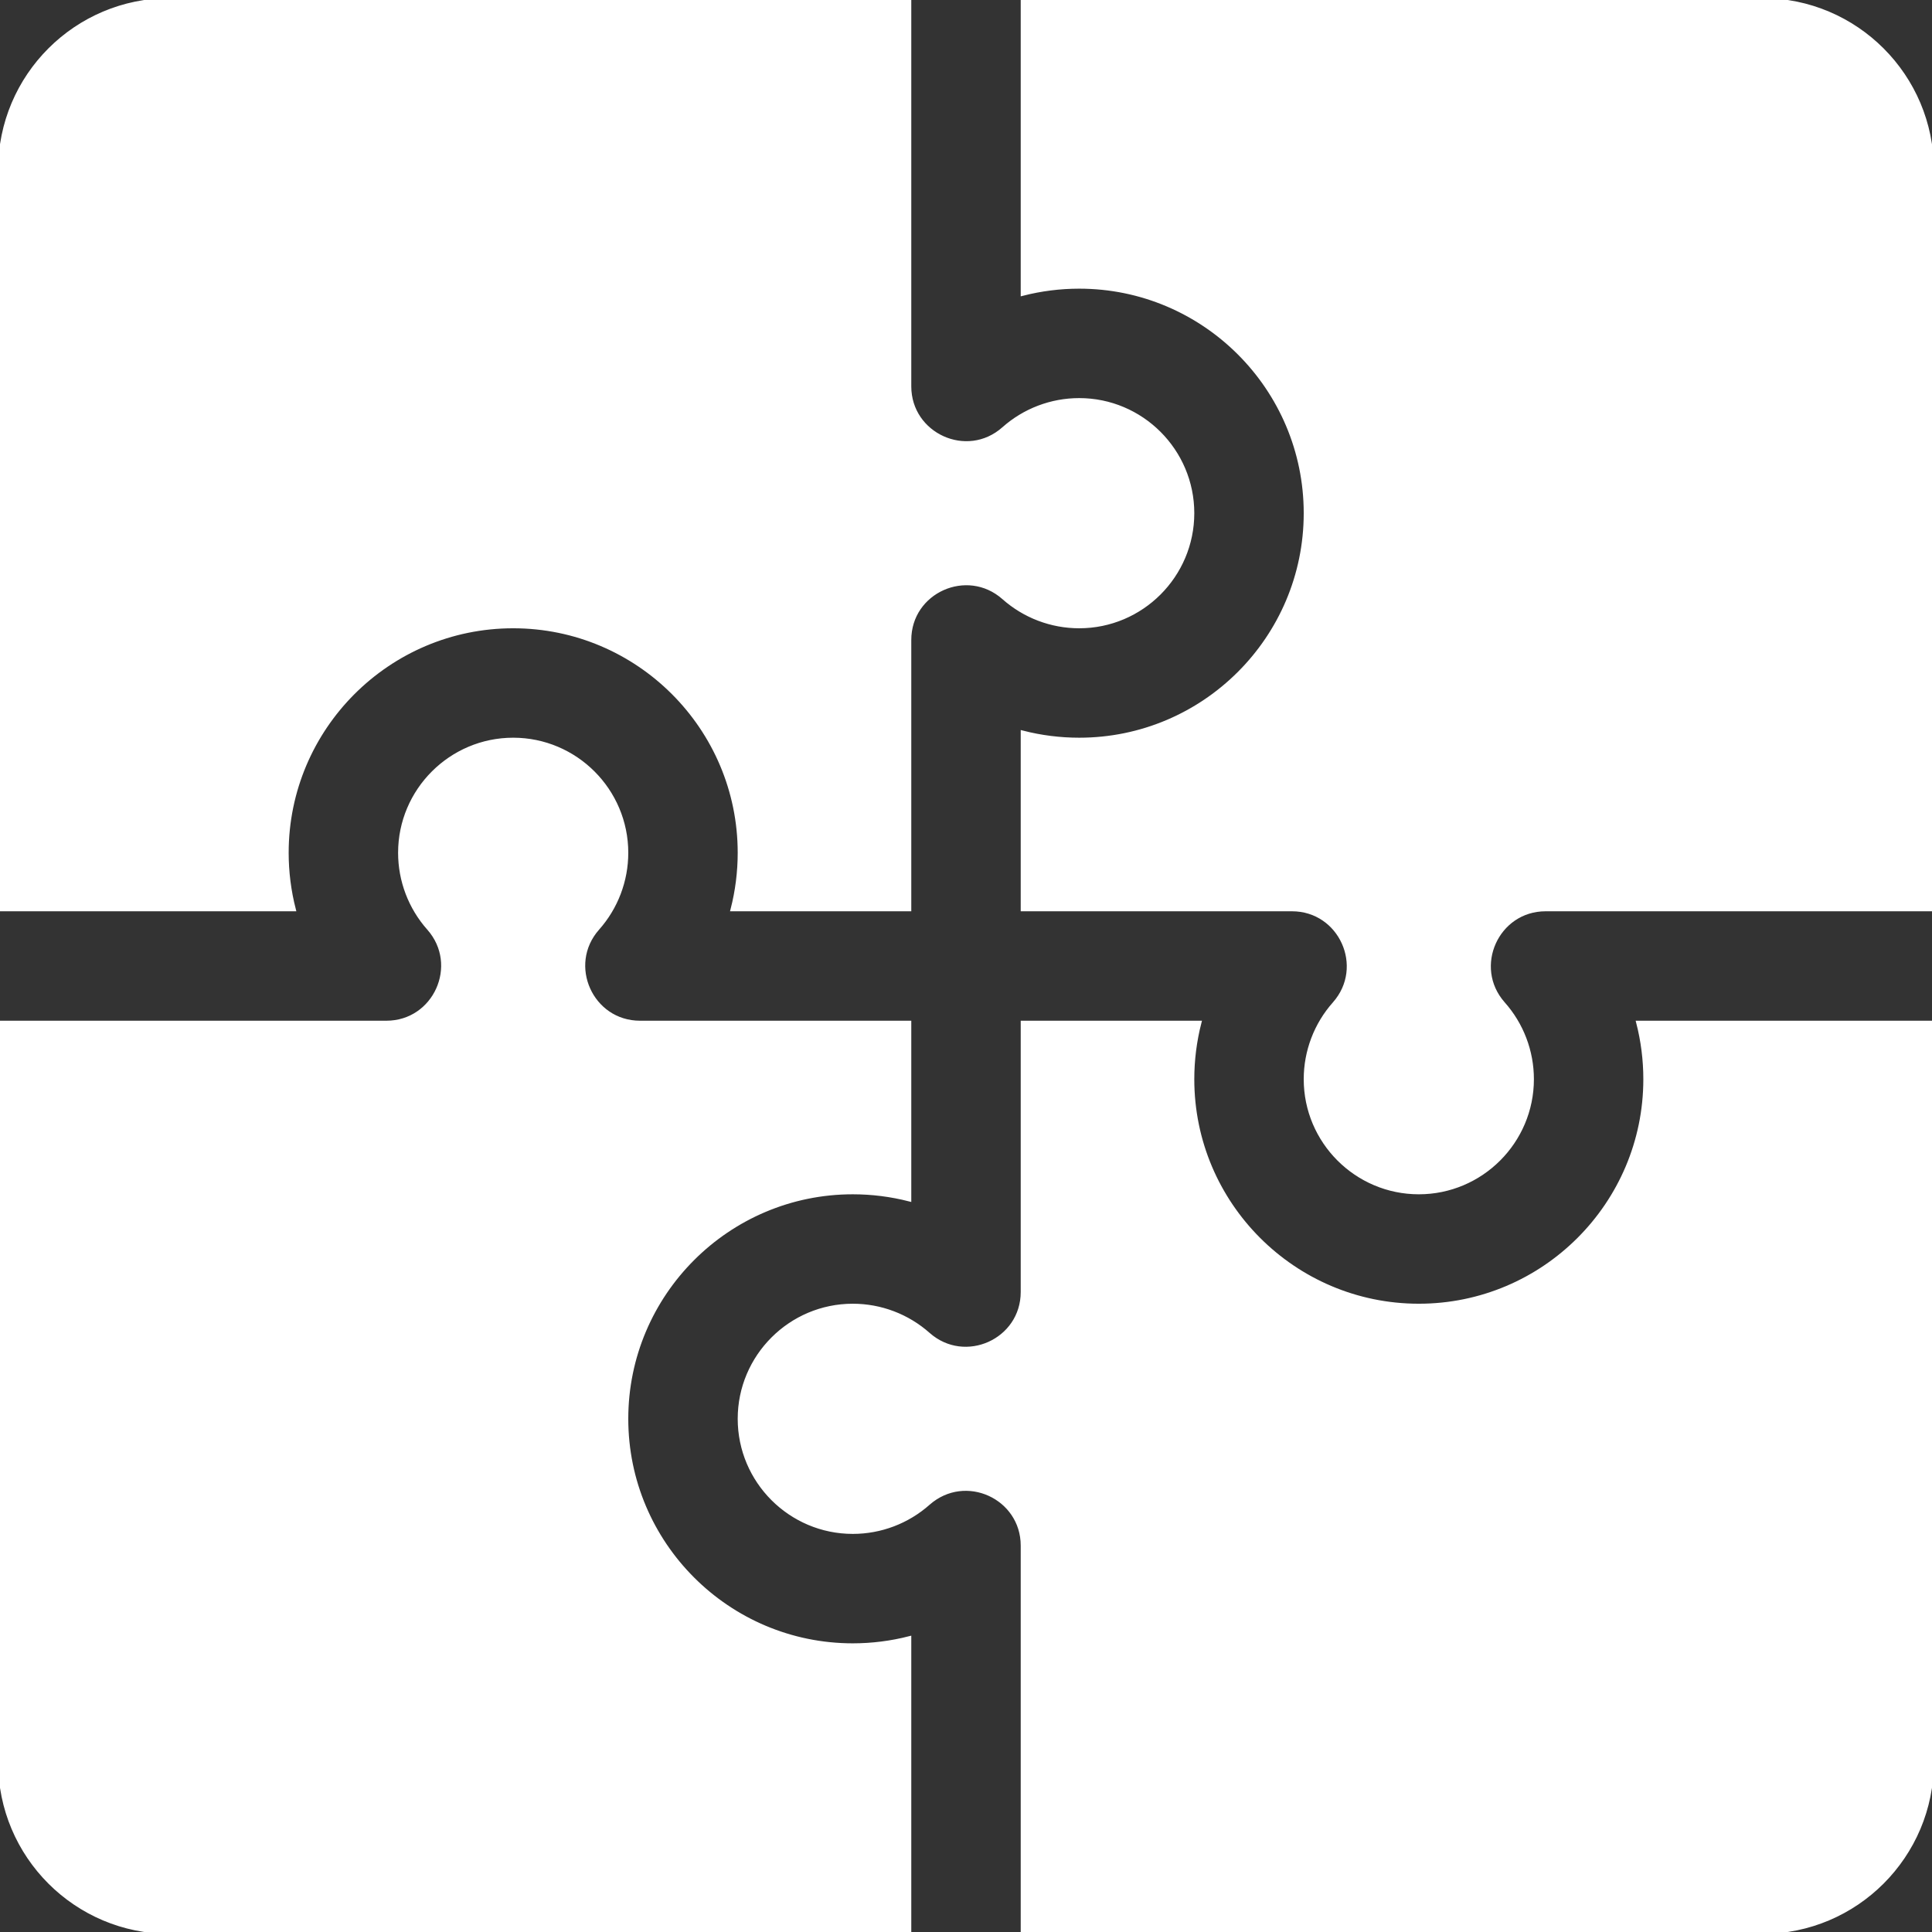 <?xml version="1.0" encoding="iso-8859-1"?>
<!-- Generator: Adobe Illustrator 19.0.0, SVG Export Plug-In . SVG Version: 6.00 Build 0)  -->
<svg version="1.1" id="Layer_1" xmlns="http://www.w3.org/2000/svg" xmlns:xlink="http://www.w3.org/1999/xlink" x="0px" y="0px"
	 viewBox="0 0 512 512" fill="#ffffff" stroke="#ffffff" style="enable-background:new 0 0 512 512;" xml:space="preserve">
<rect x="0" y="0" width="512" height="512" fill="#333333" stroke="none"/>
<g>
	<g>
		<path d="M467,0H271c0,31.317,0,46.813,0,77.89c4.863-1.245,9.902-1.89,15-1.89c33.091,0,60,26.909,60,60s-26.909,60-60,60
			c-5.098,0-10.137-0.645-15-1.89V241h71.396c12.892,0,19.796,15.264,11.221,24.961C348.71,271.483,346,278.603,346,286
			c0,16.538,13.462,30,30,30c16.538,0,30-13.462,30-30c0-7.397-2.71-14.517-7.617-20.039c-8.575-9.697-1.672-24.961,11.221-24.961
			c51.478,0,70.086,0,102.396,0V45C512,20.147,491.853,0,467,0z"/>
	</g>
</g>
<g>
	<g>
		<path d="M286,106c-7.397,0-14.517,2.71-20.039,7.617c-9.725,8.626-24.961,1.609-24.961-11.221c0-34.794,0-65.468,0-102.396H45
			C20.147,0,0,20.147,0,45v196c16.388,0,22.465,0,77.89,0c-1.245-4.863-1.89-9.902-1.89-15c0-33.091,26.909-60,60-60
			s60,26.909,60,60c0,5.098-0.645,10.137-1.89,15H241v-71.396c0-12.942,15.304-19.755,24.961-11.221
			C271.483,163.29,278.603,166,286,166c16.538,0,30-13.462,30-30C316,119.462,302.538,106,286,106z"/>
	</g>
</g>
<g>
	<g>
		<path d="M226,316c5.098,0,10.137,0.645,15,1.89V271h-71.396c-12.892,0-19.796-15.264-11.221-24.961
			C163.29,240.517,166,233.397,166,226c0-16.538-13.462-30-30-30c-16.538,0-30,13.462-30,30c0,7.397,2.71,14.517,7.617,20.039
			c8.575,9.697,1.672,24.961-11.221,24.961C55.13,271,30.189,271,0,271v196c0,24.853,20.147,45,45,45h196c0-27.574,0-51.374,0-77.89
			c-4.863,1.245-9.902,1.89-15,1.89c-33.091,0-60-26.909-60-60S192.909,316,226,316z"/>
	</g>
</g>
<g>
	<g>
		<path d="M434.11,271c1.245,4.863,1.89,9.902,1.89,15c0,33.091-26.909,60-60,60s-60-26.909-60-60c0-5.098,0.645-10.137,1.89-15H271
			v71.396c0,12.918-15.282,19.777-24.961,11.221C240.517,348.71,233.397,346,226,346c-16.538,0-30,13.462-30,30
			c0,16.538,13.462,30,30,30c7.397,0,14.517-2.71,20.039-7.617c9.811-8.61,24.961-1.609,24.961,11.221c0,49.688,0,66.235,0,102.396
			h196c24.853,0,45-20.147,45-45V271C480.683,271,465.187,271,434.11,271z"/>
	</g>
</g>
<g>
</g>
<g>
</g>
<g>
</g>
<g>
</g>
<g>
</g>
<g>
</g>
<g>
</g>
<g>
</g>
<g>
</g>
<g>
</g>
<g>
</g>
<g>
</g>
<g>
</g>
<g>
</g>
<g>
</g>
</svg>

